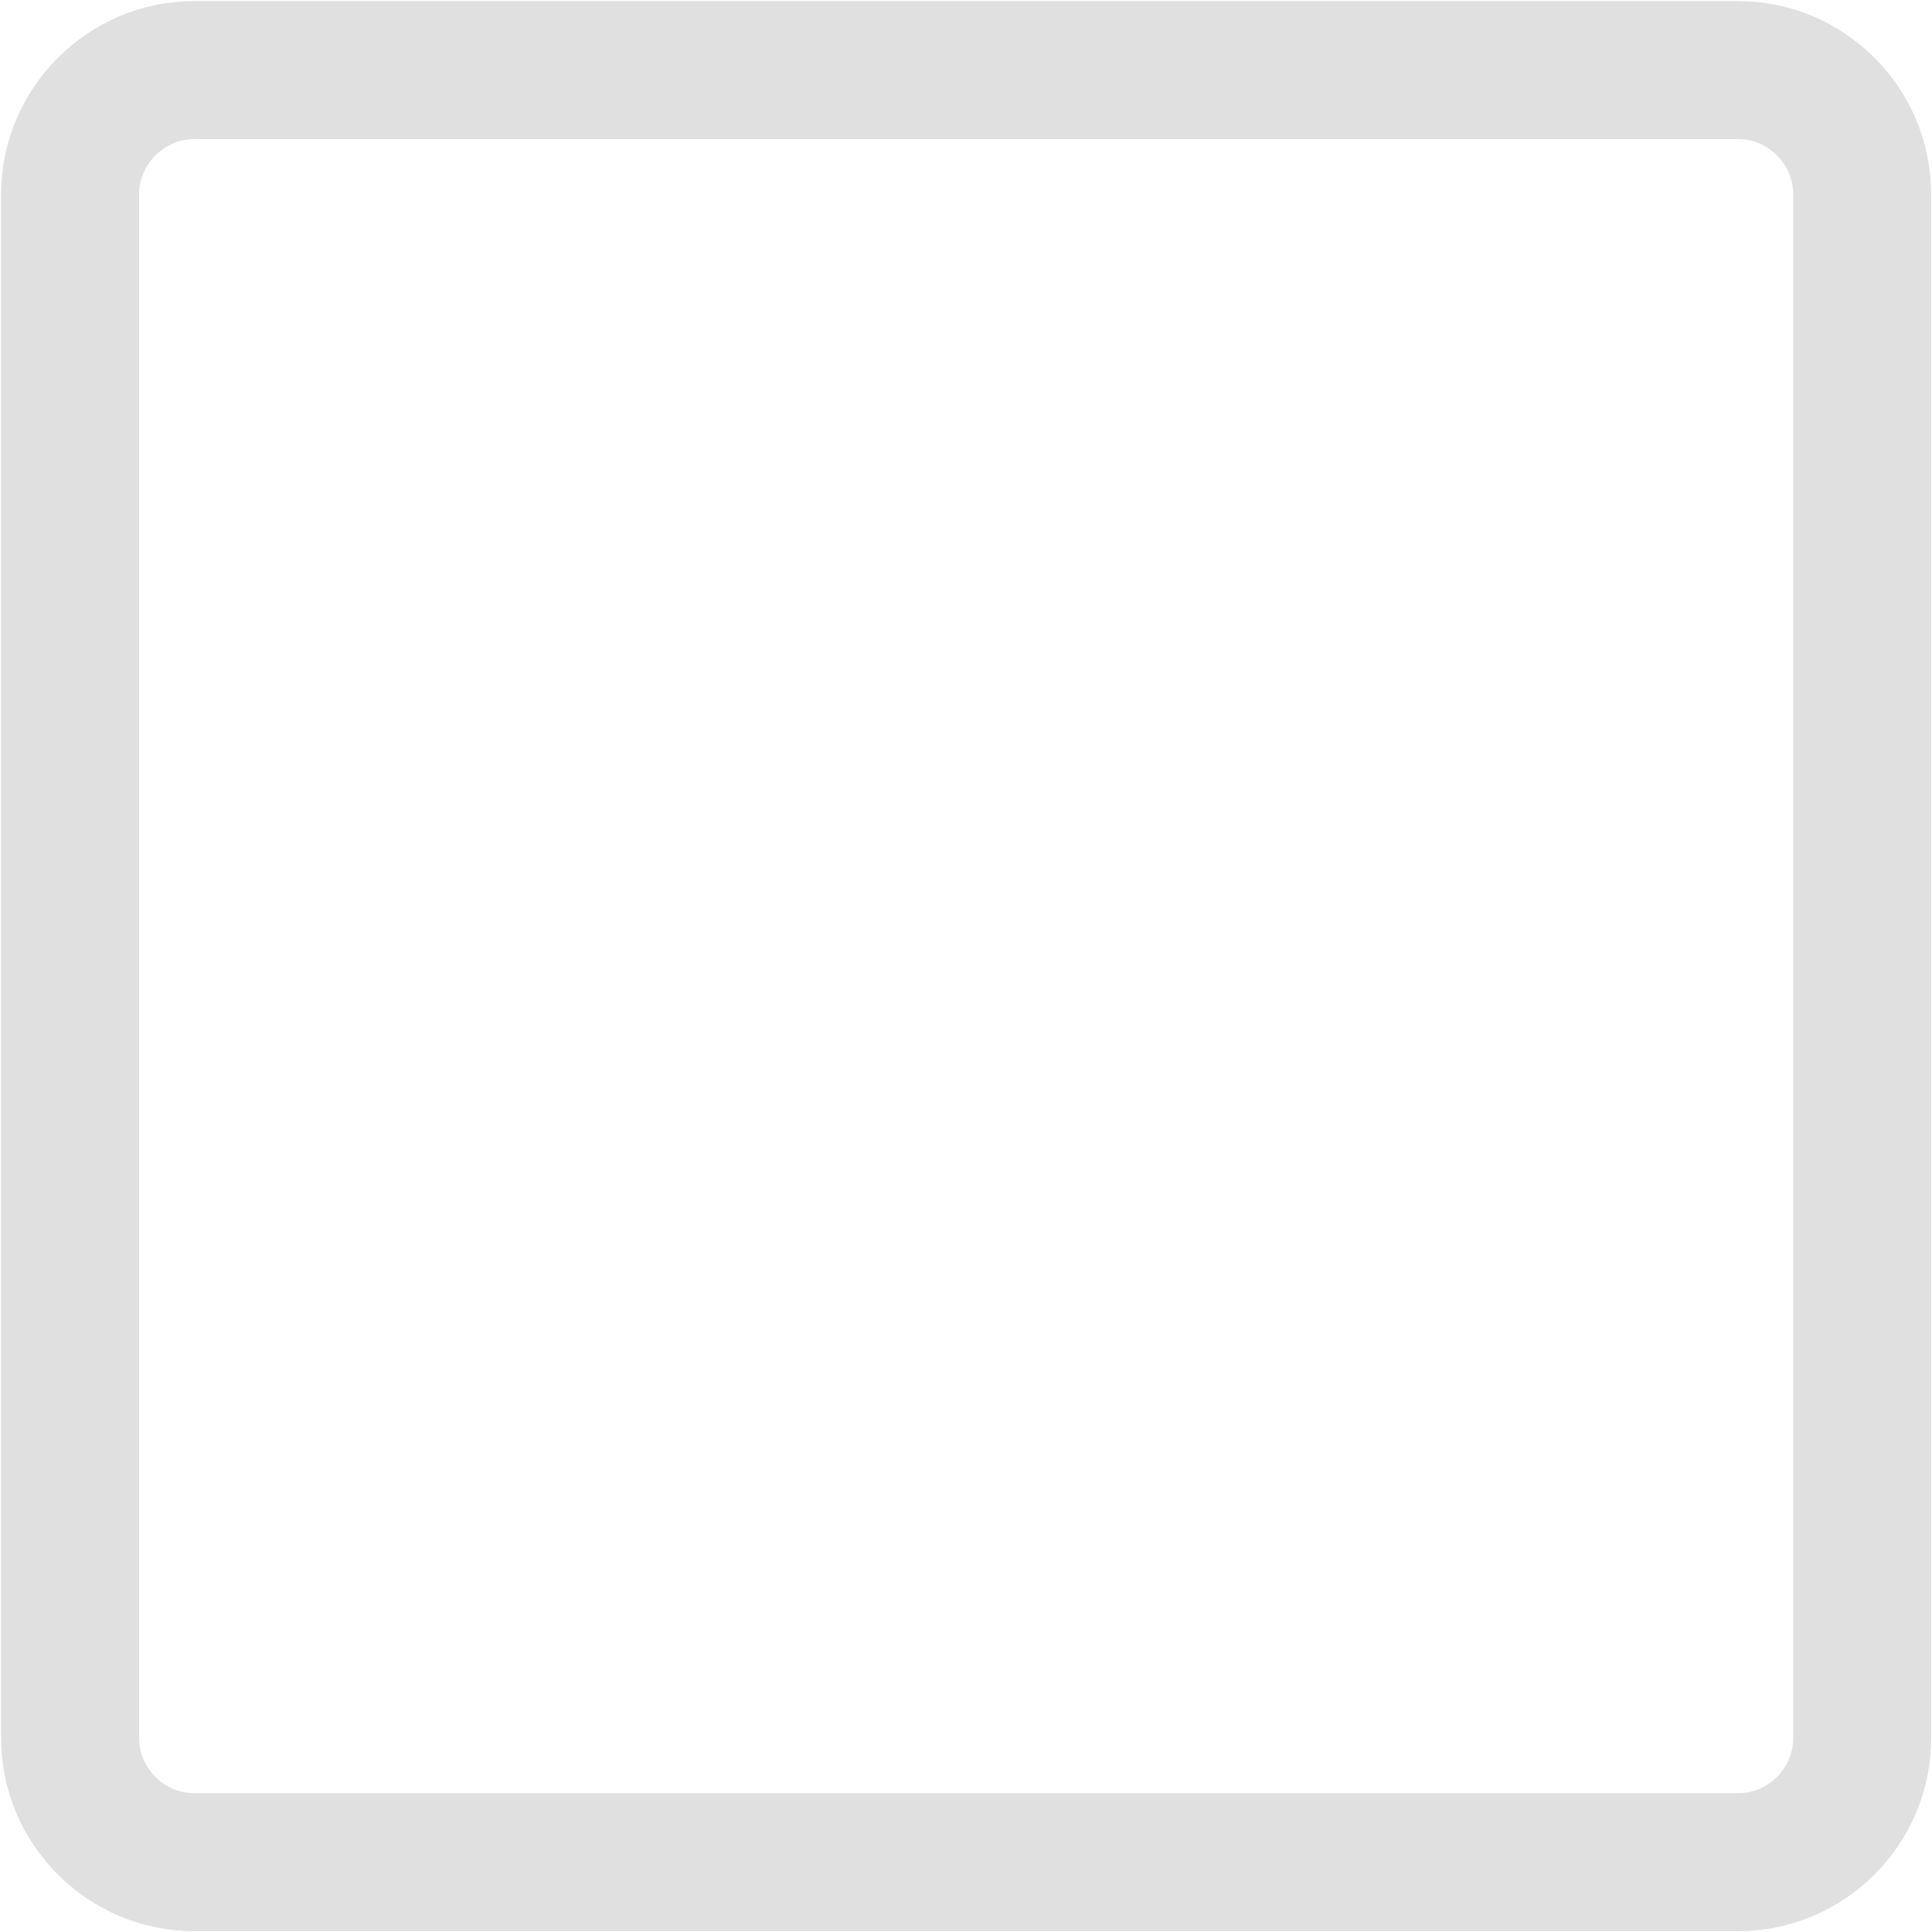 <?xml version="1.0" encoding="UTF-8"?>
<svg width="14px" height="14px" viewBox="0 0 14 14" version="1.1" xmlns="http://www.w3.org/2000/svg" xmlns:xlink="http://www.w3.org/1999/xlink">
    <!-- Generator: Sketch 55.2 (78181) - https://sketchapp.com -->
    <title>选择</title>
    <desc>Created with Sketch.</desc>
    <g id="组件控件" stroke="none" stroke-width="1" fill="none" fill-rule="evenodd">
        <g id="04-鼠标经过查询条件列表-出现删除图标" transform="translate(-1846, -421)" stroke="#E0E0E0">
            <g id="未选择" transform="translate(1846, 421)">
                <g id="编组-2备份">
                    <path d="M1.407,0.508 C0.914,0.508 0.508,0.914 0.508,1.407 L0.508,12.596 C0.508,13.089 0.914,13.494 1.407,13.494 L12.596,13.494 C13.089,13.494 13.494,13.089 13.494,12.596 L13.494,1.407 C13.494,0.914 13.089,0.508 12.596,0.508 L1.407,0.508 Z" id="路径" fill-rule="nonzero"></path>
                </g>
            </g>
        </g>
    </g>
</svg>